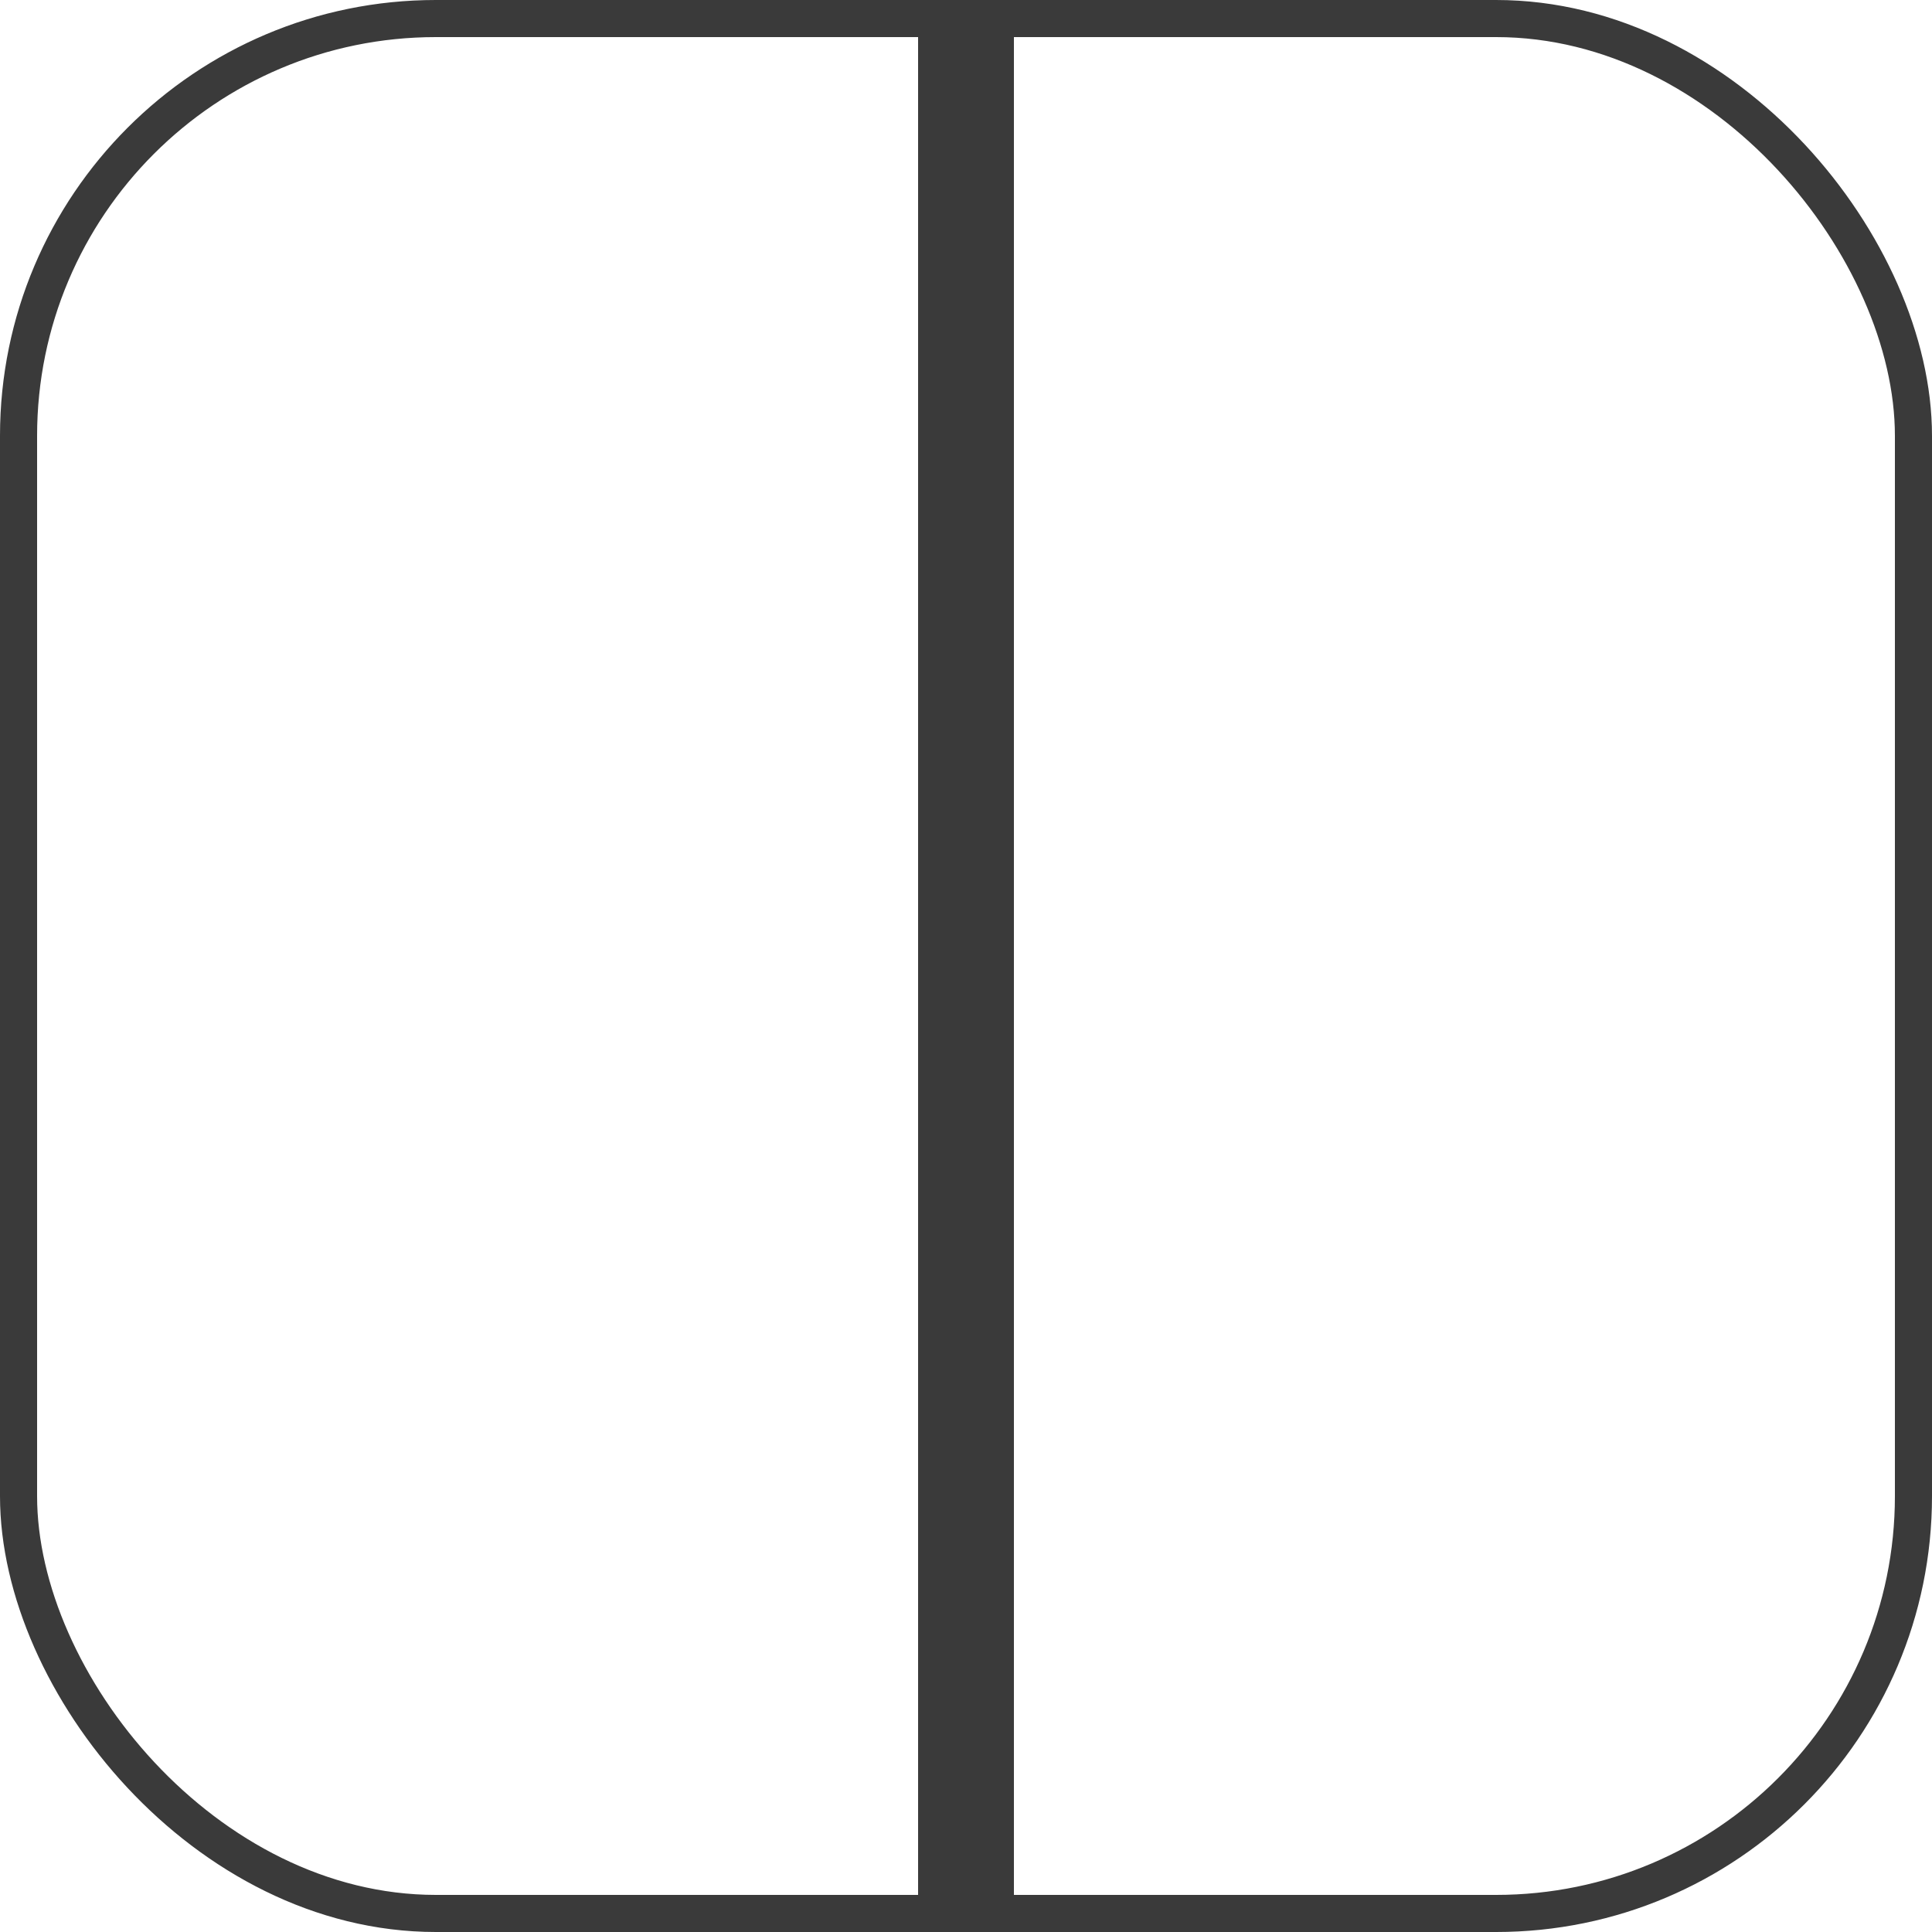 <?xml version="1.0" encoding="UTF-8"?>
<svg width="625px" height="625px" viewBox="0 0 625 625" version="1.1" xmlns="http://www.w3.org/2000/svg" xmlns:xlink="http://www.w3.org/1999/xlink">
    <title>centerline</title>
    <g id="Page-1" stroke="none" stroke-width="1" fill="none" fill-rule="evenodd">
        <g id="centerline" stroke="#3A3A3A">
            <rect id="Rectangle-Copy-2" stroke-width="12" x="6" y="6" width="613" height="613" rx="135"></rect>
            <line x1="6.5" y1="312.5" x2="618.5" y2="312.5" id="Line-Copy" stroke-width="31" transform="translate(312.5, 312.5) scale(-1, 1) rotate(90) translate(-312.5, -312.5) "></line>
        </g>
    </g>
</svg>